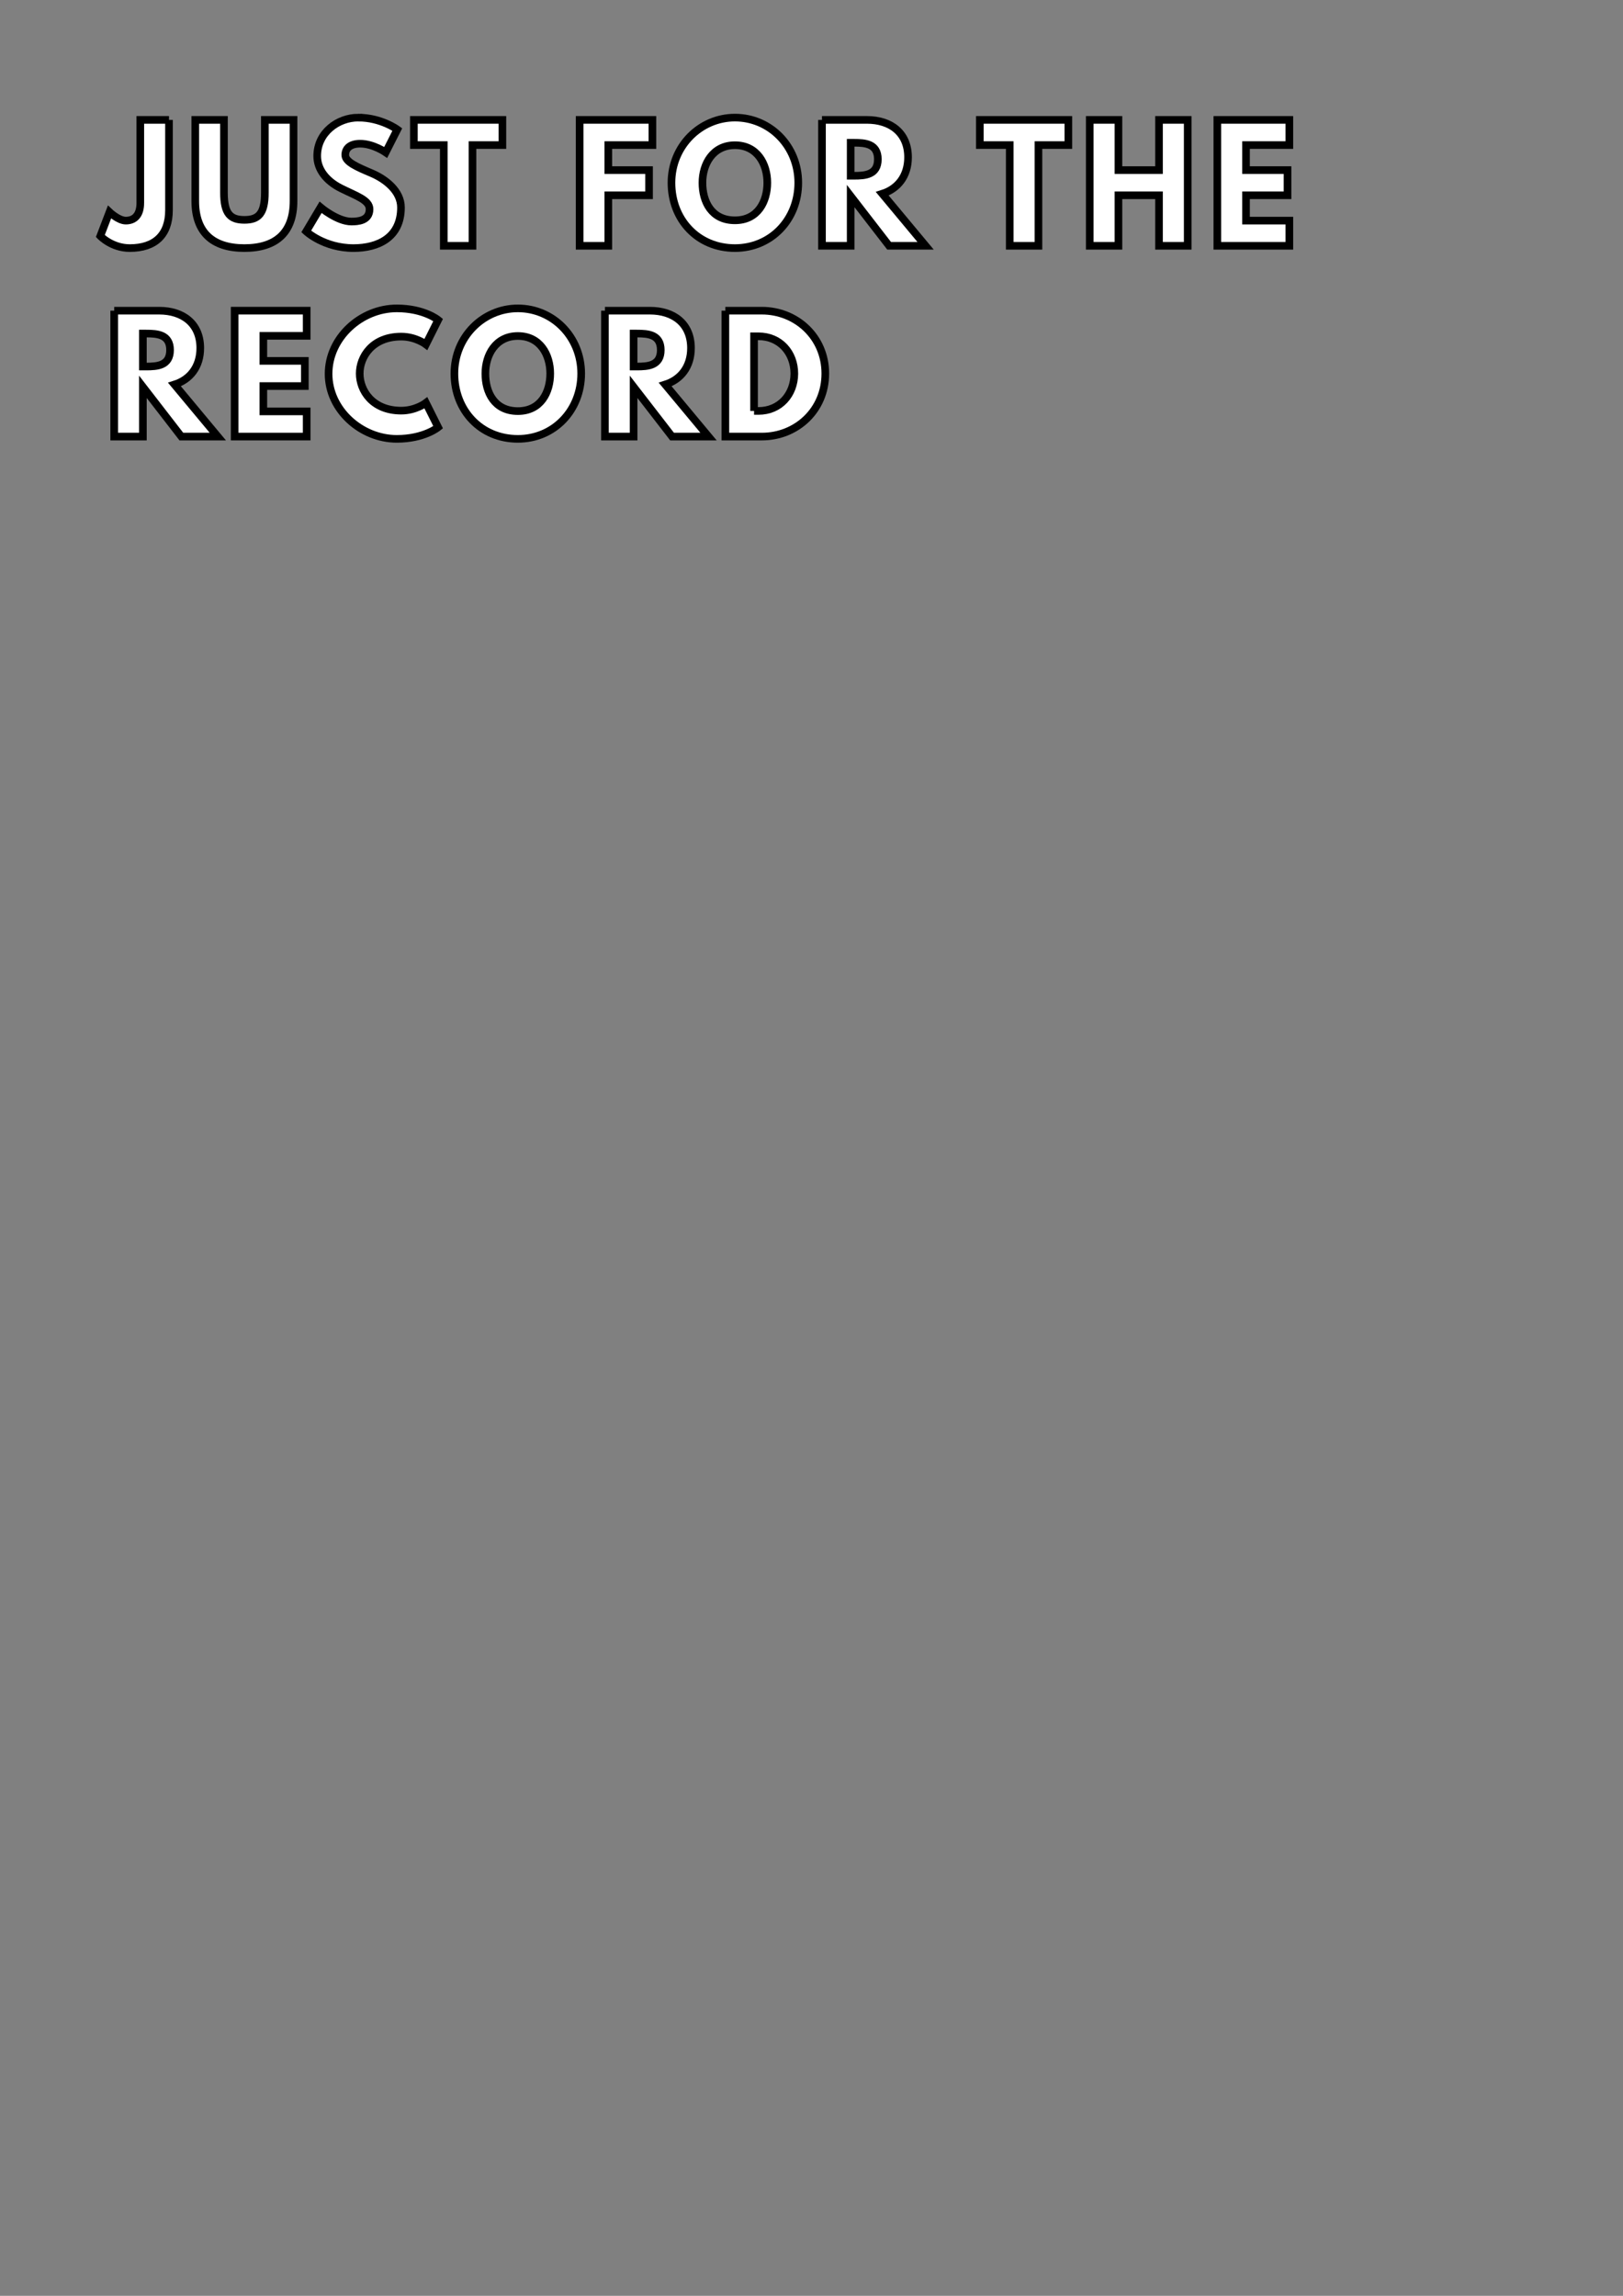<?xml version="1.0" encoding="UTF-8" standalone="no"?>
<!-- Created with Inkscape (http://www.inkscape.org/) -->

<svg
   xmlns:dc="http://purl.org/dc/elements/1.1/"
   xmlns:cc="http://creativecommons.org/ns#"
   xmlns:rdf="http://www.w3.org/1999/02/22-rdf-syntax-ns#"
   xmlns:svg="http://www.w3.org/2000/svg"
   xmlns="http://www.w3.org/2000/svg"
   xmlns:sodipodi="http://sodipodi.sourceforge.net/DTD/sodipodi-0.dtd"
   xmlns:inkscape="http://www.inkscape.org/namespaces/inkscape"
   width="210mm"
   height="297mm"
   viewBox="0 0 744.094 1052.362"
   id="svg2"
   version="1.1"
   inkscape:version="0.91 r13725"
   sodipodi:docname="just-just-for-the-record-A4.svg">
  <rect x="0" y="0" width="744.094" height="1052.362" fill="#808080" stroke="none"/>
  <defs
     id="defs4" />
  <sodipodi:namedview
     id="base"
     pagecolor="#ffffff"
     bordercolor="#666666"
     borderopacity="1.0"
     inkscape:pageopacity="0.0"
     inkscape:pageshadow="2"
     inkscape:zoom="0.49497475"
     inkscape:cx="334.49377"
     inkscape:cy="531.91884"
     inkscape:document-units="px"
     inkscape:current-layer="layer1"
     showgrid="false"
     inkscape:window-width="1362"
     inkscape:window-height="723"
     inkscape:window-x="4"
     inkscape:window-y="1"
     inkscape:window-maximized="1"
     showguides="false"
     inkscape:guide-bbox="true"
     fit-margin-top="1"
     fit-margin-left="1"
     fit-margin-right="1"
     fit-margin-bottom="1">
    <sodipodi:guide
       position="-2469.161,-330.051"
       orientation="1,0"
       id="guide4530" />
    <sodipodi:guide
       position="-2367.136,-345.203"
       orientation="1,0"
       id="guide4532" />
    <sodipodi:guide
       position="-2243.897,-388.639"
       orientation="1,0"
       id="guide4534" />
    <sodipodi:guide
       position="-2121.669,-447.228"
       orientation="1,0"
       id="guide4536" />
    <sodipodi:guide
       position="-2017.623,-402.782"
       orientation="1,0"
       id="guide4538" />
    <sodipodi:guide
       position="-1926.709,-360.355"
       orientation="1,0"
       id="guide4540" />
  </sodipodi:namedview>
  <g
     inkscape:label="Layer 1"
     inkscape:groupmode="layer"
     id="layer1"
     transform="translate(-1915.598,-730.61)">
    <g
       id="g3629"
       style="font-style:normal;font-variant:normal;font-weight:bold;font-stretch:normal;font-size:20px;line-height:125%;font-family:'League Spartan';-inkscape-font-specification:'League Spartan Bold';letter-spacing:1.45px;word-spacing:0px;fill:#ffffff;fill-opacity:1;stroke:#000000;stroke-width:1px;stroke-linecap:butt;stroke-linejoin:miter;stroke-opacity:1"
       transform="matrix(3.498,0,0,3.498,1788.86,567.171)"
       inkscape:export-xdpi="200.46387"
       inkscape:export-ydpi="200.46387">
      <path
         id="path3631"
         style="letter-spacing:1.45px;fill:#ffffff;stroke:#000000;stroke-opacity:1"
         d="m 58.38,62.434 -3.76,0 0,10.88 c 0,1.66 -0.82,2.32 -1.9,2.32 -0.96,0 -2.14,-1.12 -2.14,-1.12 l -1.2,3.14 c 0,0 1.5,1.58 3.86,1.58 3.3,0 5.14,-1.72 5.14,-4.96 l 0,-11.84 z"
         inkscape:connector-curvature="0" />
      <path
         id="path3633"
         style="letter-spacing:1.45px;fill:#ffffff;stroke:#000000;stroke-opacity:1"
         d="m 74.705,62.434 -3.76,0 0,9.54 c 0,2.76 -0.84,3.56 -2.68,3.56 -1.84,0 -2.68,-0.8 -2.68,-3.56 l 0,-9.54 -3.76,0 0,10.64 c 0,4.08 2.24,6.16 6.44,6.16 4.2,0 6.44,-2.08 6.44,-6.16 l 0,-10.64 z"
         inkscape:connector-curvature="0" />
      <path
         inkscape:connector-curvature="0"
         id="path3635"
         style="letter-spacing:1.45px;fill:#ffffff;stroke:#000000;stroke-opacity:1"
         d="m 83.186,62.134 c -2.66,0 -5.38,1.96 -5.38,5.04 0,1.72 1.16,3.26 3.14,4.24 1.96,0.98 3.72,1.52 3.72,2.72 0,1.54 -1.56,1.62 -2.38,1.62 -1.84,0 -4.04,-1.86 -4.04,-1.86 l -1.88,3.16 c 0,0 2.34,2.18 6.2,2.18 3.22,0 6.22,-1.38 6.22,-5.32 0,-2.16 -2.02,-3.72 -3.86,-4.5 -1.88,-0.8 -3.44,-1.46 -3.44,-2.38 0,-0.9 0.68,-1.48 1.96,-1.48 1.7,0 3.34,1.14 3.34,1.14 l 1.52,-3 c 0,0 -2.12,-1.56 -5.12,-1.56 z" />
      <path
         inkscape:connector-curvature="0"
         id="path3637"
         style="letter-spacing:1.45px;fill:#ffffff;stroke:#000000;stroke-opacity:1"
         d="m 90.477,65.734 3.92,0 0,13.2 3.76,0 0,-13.2 3.92,0 0,-3.3 -11.6,0 0,3.3 z" />
      <path
         id="path3639"
         style="letter-spacing:1.45px;fill:#ffffff;stroke:#000000;stroke-opacity:1"
         d="m 121.74,62.434 -9.54,0 0,16.5 3.76,0 0,-6.62 5.34,0 0,-3.3 -5.34,0 0,-3.28 5.78,0 0,-3.3 z"
         inkscape:connector-curvature="0" />
      <path
         id="path3641"
         style="letter-spacing:1.45px;fill:#ffffff;stroke:#000000;stroke-opacity:1"
         d="m 124.238,70.674 c 0,4.82 3.44,8.56 8.32,8.56 4.74,0 8.3,-3.74 8.3,-8.56 0,-4.82 -3.72,-8.54 -8.3,-8.54 -4.54,0 -8.32,3.72 -8.32,8.54 z m 4.06,0 c 0,-2.46 1.36,-4.92 4.26,-4.92 2.92,0 4.24,2.46 4.24,4.92 0,2.46 -1.24,4.92 -4.24,4.92 -3.08,0 -4.26,-2.46 -4.26,-4.92 z"
         inkscape:connector-curvature="0" />
      <path
         id="path3643"
         style="letter-spacing:1.45px;fill:#ffffff;stroke:#000000;stroke-opacity:1"
         d="m 143.967,62.434 0,16.5 3.76,0 0,-6.52 5.04,6.52 4.78,0 -5.68,-6.82 c 2.02,-0.64 3.38,-2.3 3.38,-4.78 0,-3.24 -2.32,-4.9 -5.38,-4.9 l -5.9,0 z m 3.76,7.32 0,-4.32 0.44,0 c 1.42,0 3.12,0.1 3.12,2.16 0,2.06 -1.7,2.16 -3.12,2.16 l -0.44,0 z"
         inkscape:connector-curvature="0" />
      <path
         id="path3645"
         style="letter-spacing:1.45px;fill:#ffffff;stroke:#000000;stroke-opacity:1"
         d="m 164.655,65.734 3.92,0 0,13.2 3.76,0 0,-13.2 3.92,0 0,-3.3 -11.6,0 0,3.3 z"
         inkscape:connector-curvature="0" />
      <path
         id="path3647"
         style="letter-spacing:1.45px;fill:#ffffff;stroke:#000000;stroke-opacity:1"
         d="m 182.819,72.314 5.32,0 0,6.62 3.76,0 0,-16.5 -3.76,0 0,6.58 -5.32,0 0,-6.58 -3.76,0 0,16.5 3.76,0 0,-6.62 z"
         inkscape:connector-curvature="0" />
      <path
         id="path3649"
         style="letter-spacing:1.45px;fill:#ffffff;stroke:#000000;stroke-opacity:1"
         d="m 205.223,62.434 -9.44,0 0,16.5 9.44,0 0,-3.3 -5.68,0 0,-3.32 5.44,0 0,-3.3 -5.44,0 0,-3.28 5.68,0 0,-3.3 z"
         inkscape:connector-curvature="0" />
      <path
         id="path3651"
         style="letter-spacing:1.45px;fill:#ffffff;stroke:#000000;stroke-opacity:1"
         d="m 51.2,87.434 0,16.5 3.76,0 0,-6.52 5.04,6.52 4.78,0 -5.68,-6.82 c 2.02,-0.64 3.38,-2.3 3.38,-4.78 0,-3.24 -2.32,-4.9 -5.38,-4.9 l -5.9,0 z m 3.76,7.32 0,-4.32 0.44,0 c 1.42,0 3.12,0.1 3.12,2.16 0,2.06 -1.7,2.16 -3.12,2.16 l -0.44,0 z"
         inkscape:connector-curvature="0" />
      <path
         id="path3653"
         style="letter-spacing:1.45px;fill:#ffffff;stroke:#000000;stroke-opacity:1"
         d="m 76.426,87.434 -9.44,0 0,16.5 9.44,0 0,-3.3 -5.68,0 0,-3.32 5.44,0 0,-3.3 -5.44,0 0,-3.28 5.68,0 0,-3.3 z"
         inkscape:connector-curvature="0" />
      <path
         id="path3655"
         style="letter-spacing:1.45px;fill:#ffffff;stroke:#000000;stroke-opacity:1"
         d="m 88.817,100.534 c -3.78,0 -5.44,-2.64 -5.44,-4.86 0,-2.2 1.66,-4.84 5.44,-4.84 1.92,0 3.24,1.02 3.24,1.02 l 1.6,-3.2 c 0,0 -1.84,-1.52 -5.42,-1.52 -4.68,0 -8.94,3.84 -8.94,8.58 0,4.72 4.28,8.52 8.94,8.52 3.58,0 5.42,-1.52 5.42,-1.52 l -1.6,-3.2 c 0,0 -1.32,1.02 -3.24,1.02 z"
         inkscape:connector-curvature="0" />
      <path
         id="path3657"
         style="letter-spacing:1.45px;fill:#ffffff;stroke:#000000;stroke-opacity:1"
         d="m 95.787,95.674 c 0,4.82 3.44,8.56 8.32,8.56 4.74,0 8.3,-3.74 8.3,-8.56 0,-4.82 -3.72,-8.54 -8.3,-8.54 -4.54,0 -8.32,3.72 -8.32,8.54 z m 4.06,0 c 0,-2.46 1.36,-4.92 4.26,-4.92 2.92,0 4.24,2.46 4.24,4.92 0,2.46 -1.24,4.92 -4.24,4.92 -3.08,0 -4.26,-2.46 -4.26,-4.92 z"
         inkscape:connector-curvature="0" />
      <path
         id="path3659"
         style="letter-spacing:1.45px;fill:#ffffff;stroke:#000000;stroke-opacity:1"
         d="m 115.516,87.434 0,16.5 3.76,0 0,-6.52 5.04,6.52 4.78,0 -5.68,-6.82 c 2.02,-0.64 3.38,-2.3 3.38,-4.78 0,-3.24 -2.32,-4.9 -5.38,-4.9 l -5.9,0 z m 3.76,7.32 0,-4.32 0.44,0 c 1.42,0 3.12,0.1 3.12,2.16 0,2.06 -1.7,2.16 -3.12,2.16 l -0.44,0 z"
         inkscape:connector-curvature="0" />
      <path
         id="path3661"
         style="letter-spacing:1.45px;fill:#ffffff;stroke:#000000;stroke-opacity:1"
         d="m 131.302,87.434 0,16.5 4.78,0 c 4.54,0 8.32,-3.44 8.32,-8.26 0,-4.8 -3.8,-8.24 -8.32,-8.24 l -4.78,0 z m 3.76,13.14 0,-9.78 0.58,0 c 2.8,0 4.7,2.14 4.7,4.9 -0.02,2.76 -1.92,4.88 -4.7,4.88 l -0.58,0 z"
         inkscape:connector-curvature="0" />
    </g>
  </g>
</svg>
